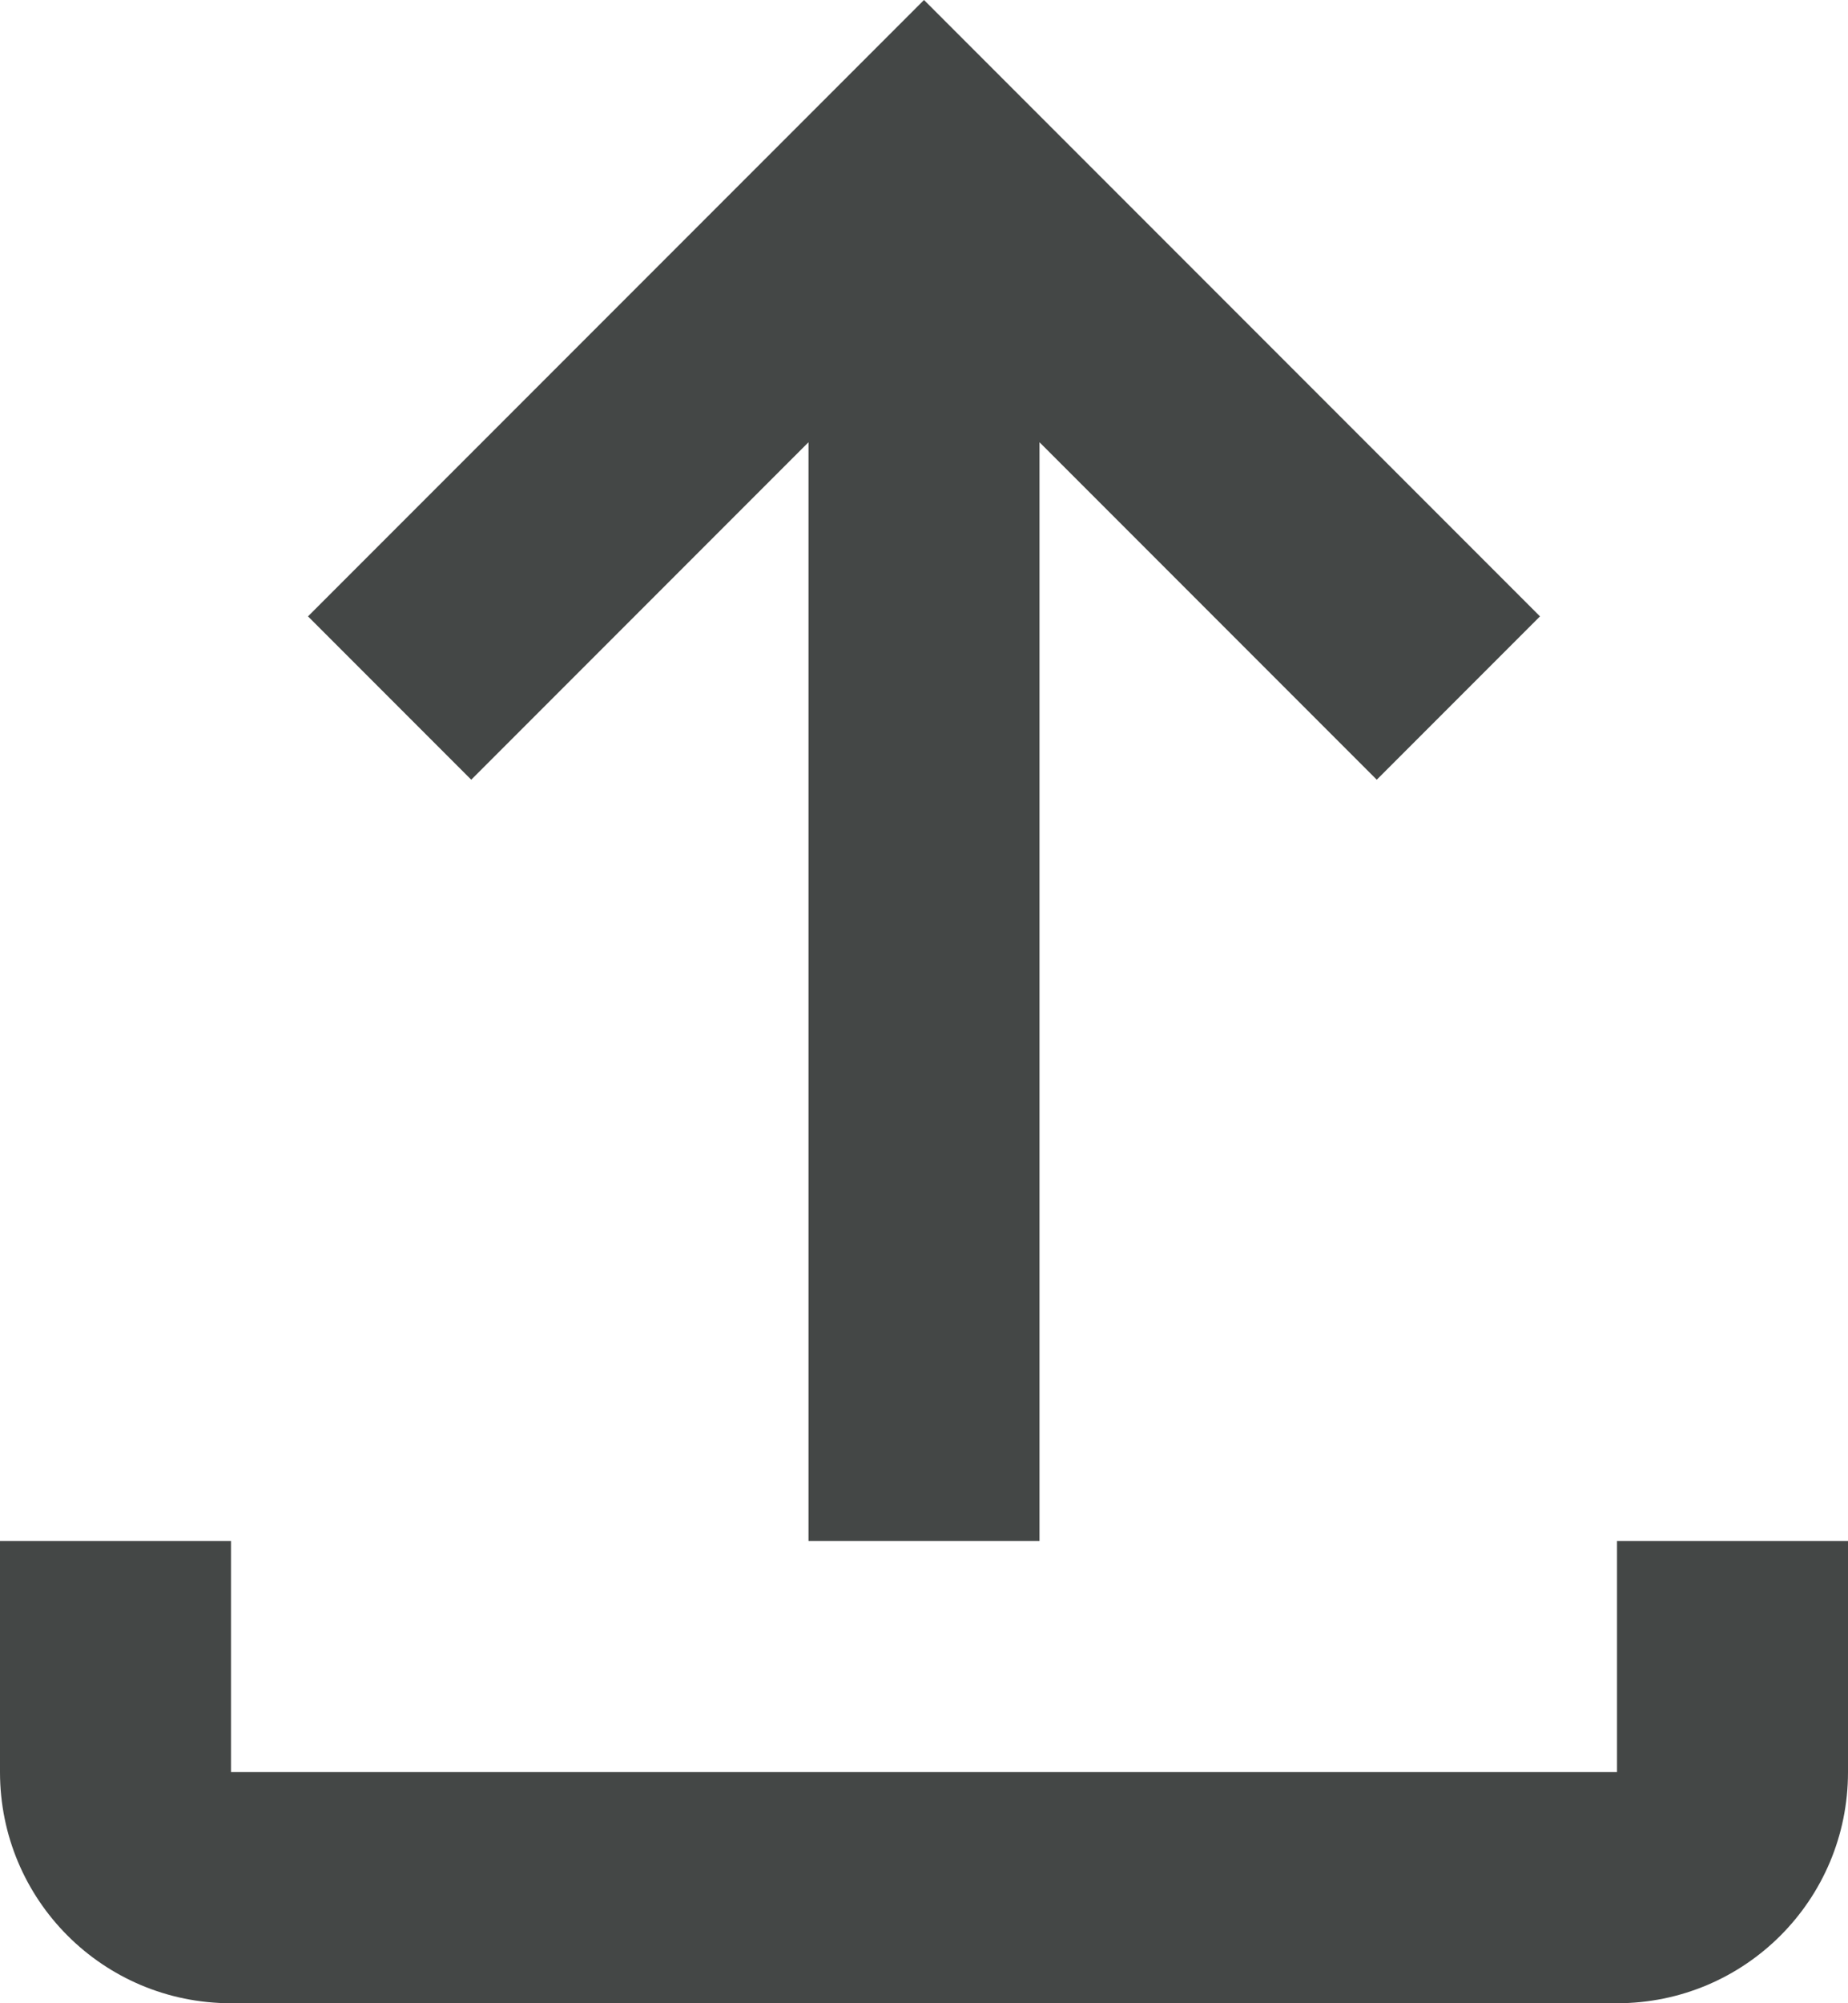 <svg width="12" height="13" viewBox="0 0 12 13" fill="none" xmlns="http://www.w3.org/2000/svg">
<path d="M2 4L3.06 5.06L5.25 2.87V10H6.75V2.87L8.94 5.06L10 4L6 0L2 4ZM10.5 10V11.5H1.5V10H0V11.5C0 12.33 0.67 13 1.5 13H10.5C11.33 13 12 12.33 12 11.5V10H10.5Z" fill="#444746"/>
</svg>
